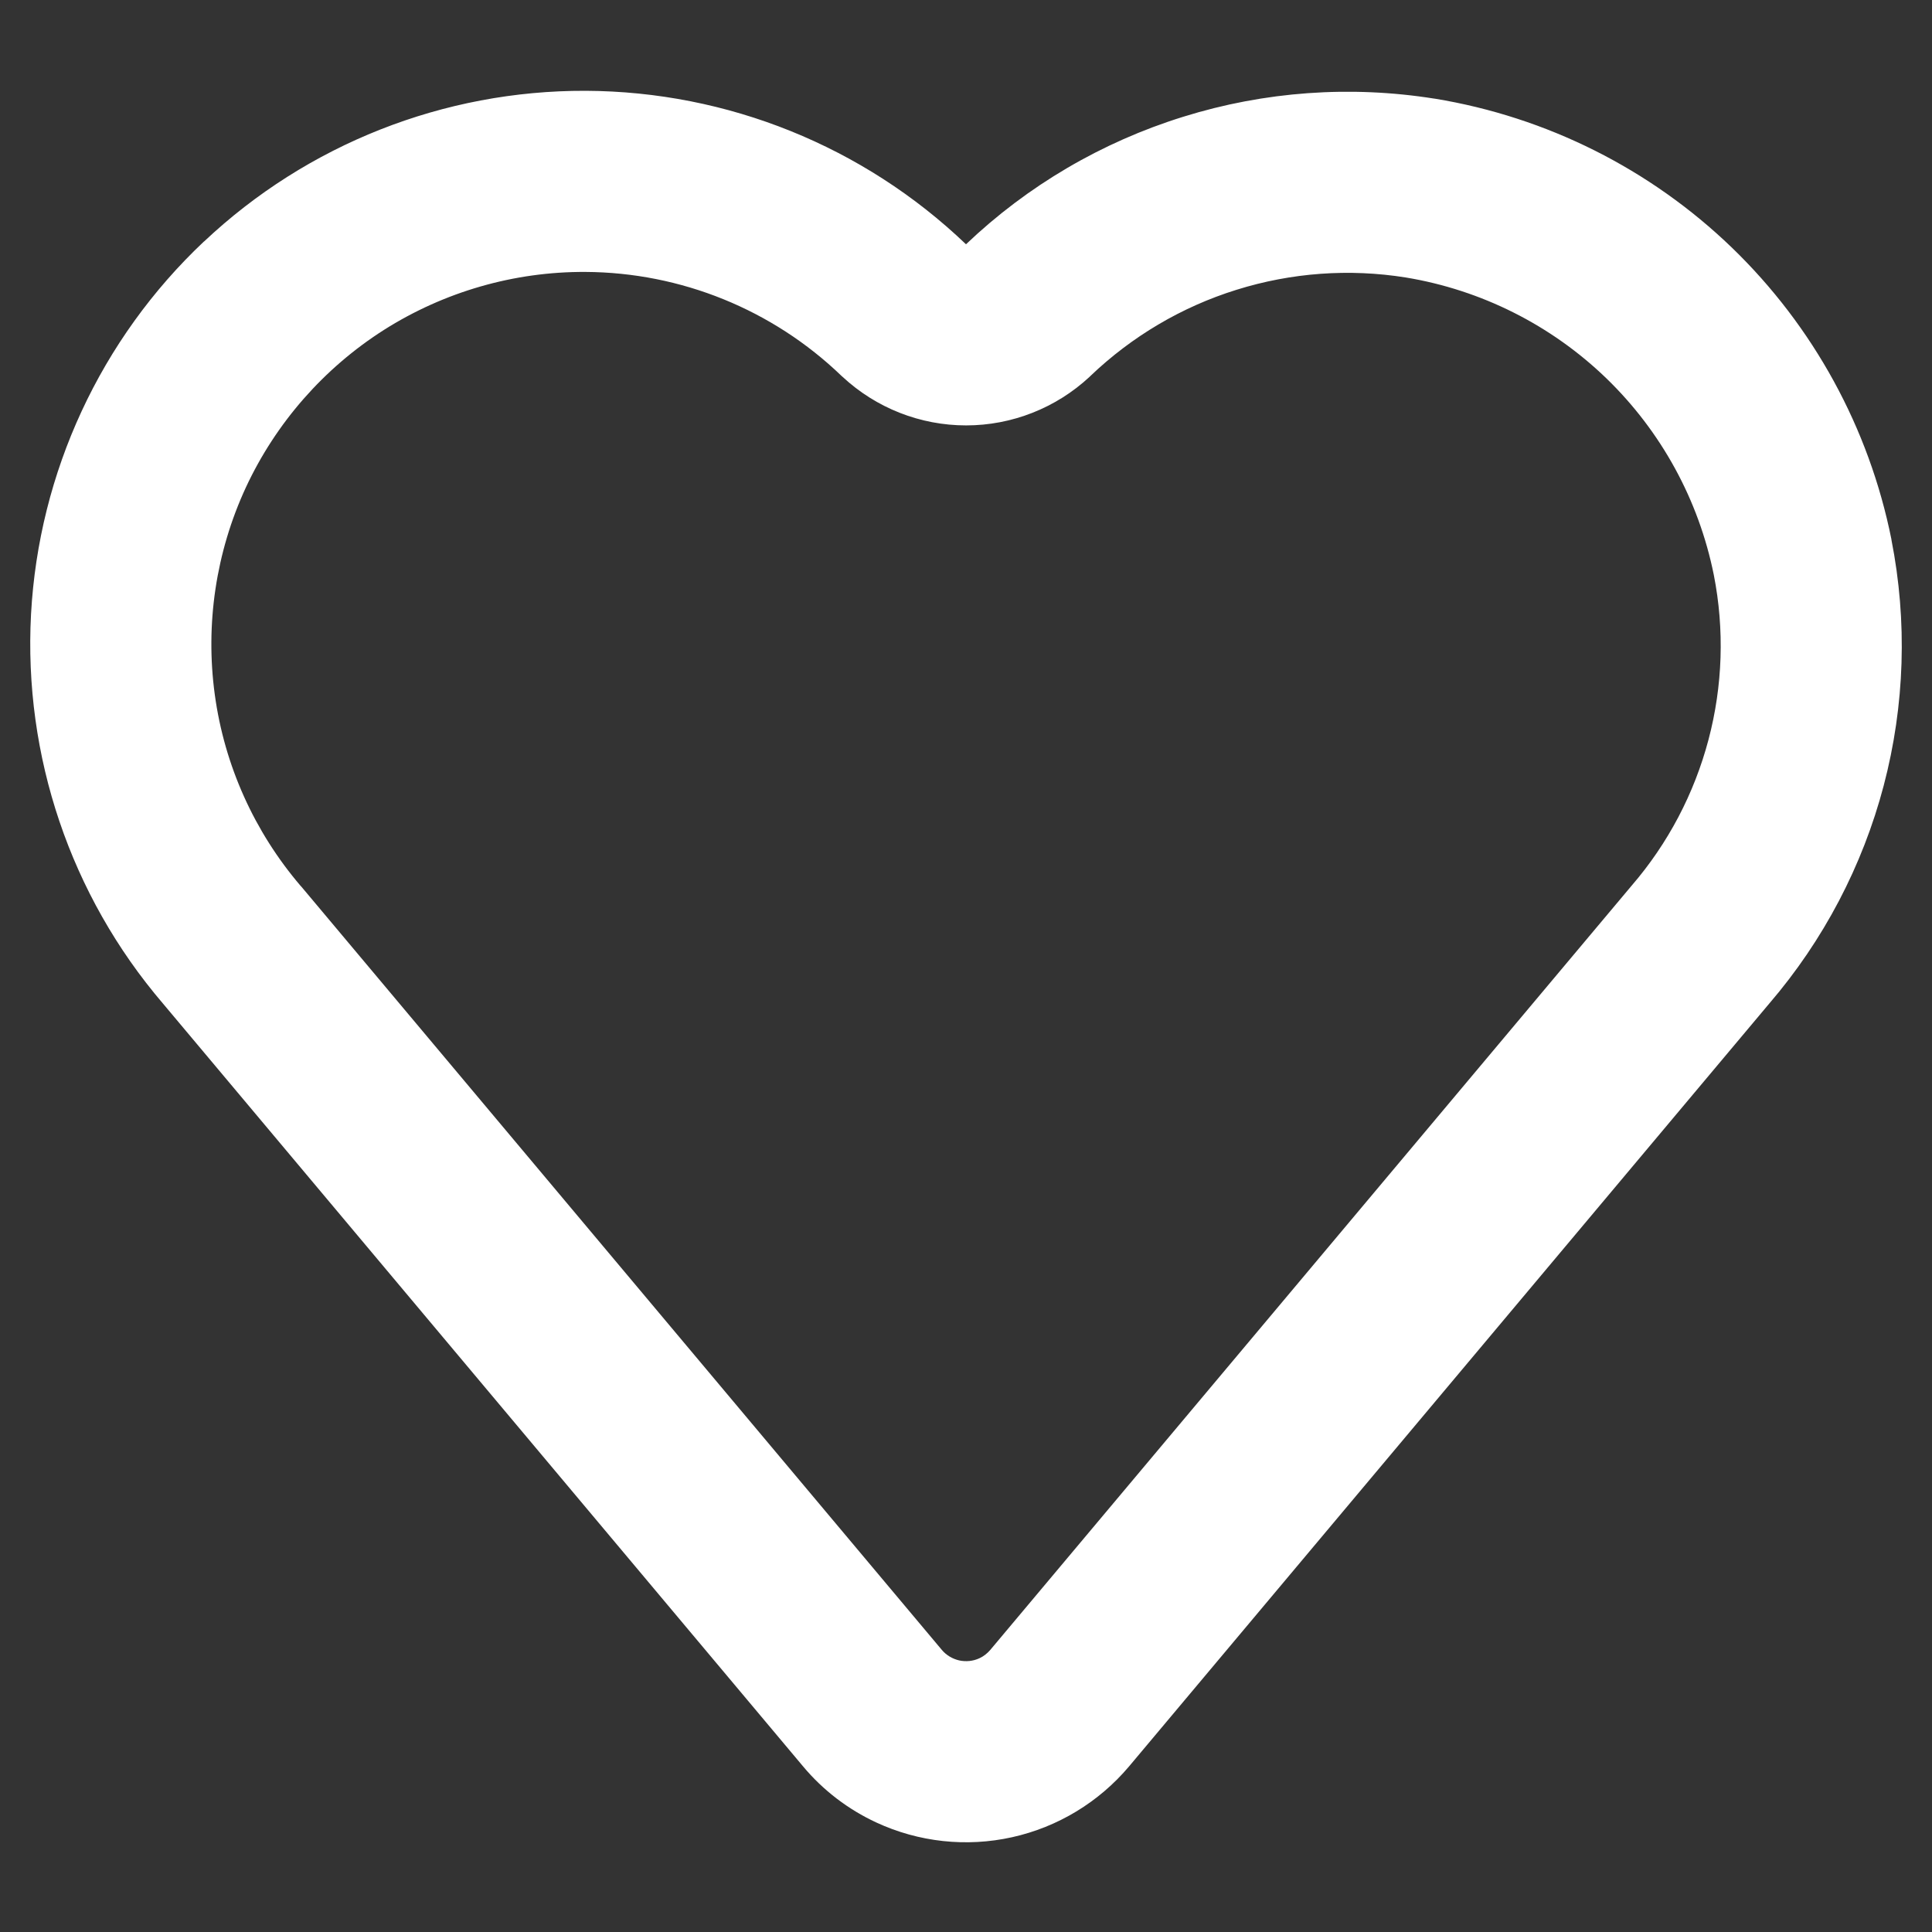 <svg width="16" height="16" viewBox="0 0 16 16" fill="none" xmlns="http://www.w3.org/2000/svg">
<rect x="0" y="0" width="16" height="16" fill="#333333" stroke="none"/>
<g clip-path="url(#clip0_0_3)">
<path d="M1.69 2C2.544 1.195 3.675 0.748 4.85 0.752C6.024 0.757 7.151 1.211 8 2.023C8.51 1.537 9.126 1.176 9.799 0.967C10.472 0.757 11.184 0.706 11.88 0.817H11.882C12.809 0.969 13.667 1.399 14.343 2.051C15.019 2.704 15.479 3.546 15.664 4.467V4.47C15.797 5.145 15.775 5.841 15.6 6.506C15.425 7.171 15.101 7.788 14.653 8.31L9.35 14.629C9.1 14.925 8.76 15.131 8.382 15.215C8.004 15.299 7.608 15.256 7.257 15.093C7.024 14.985 6.817 14.827 6.652 14.63L1.348 8.309C0.584 7.415 0.194 6.261 0.257 5.086C0.321 3.912 0.833 2.807 1.689 2H1.69ZM4.848 2.252C4.258 2.249 3.679 2.416 3.18 2.732C2.682 3.049 2.285 3.502 2.036 4.037C1.788 4.573 1.699 5.169 1.779 5.754C1.859 6.339 2.106 6.888 2.49 7.337L2.495 7.342L7.8 13.664C7.837 13.708 7.888 13.738 7.944 13.751C8 13.763 8.059 13.757 8.111 13.733C8.146 13.717 8.176 13.693 8.201 13.664L13.513 7.334C13.814 6.985 14.031 6.572 14.149 6.126C14.267 5.68 14.282 5.213 14.193 4.761C14.068 4.14 13.757 3.572 13.302 3.132C12.846 2.692 12.267 2.401 11.642 2.298C11.173 2.223 10.694 2.258 10.24 2.4C9.787 2.541 9.373 2.786 9.03 3.114L9.023 3.121C8.745 3.379 8.38 3.523 8.001 3.523C7.621 3.523 7.256 3.379 6.978 3.121L6.969 3.113C6.399 2.564 5.639 2.256 4.848 2.252Z" fill="white"/>
</g>
<defs>
<clipPath id="clip0_0_3">
<rect width="16" height="16" fill="white"/>
</clipPath>
</defs>
</svg>
